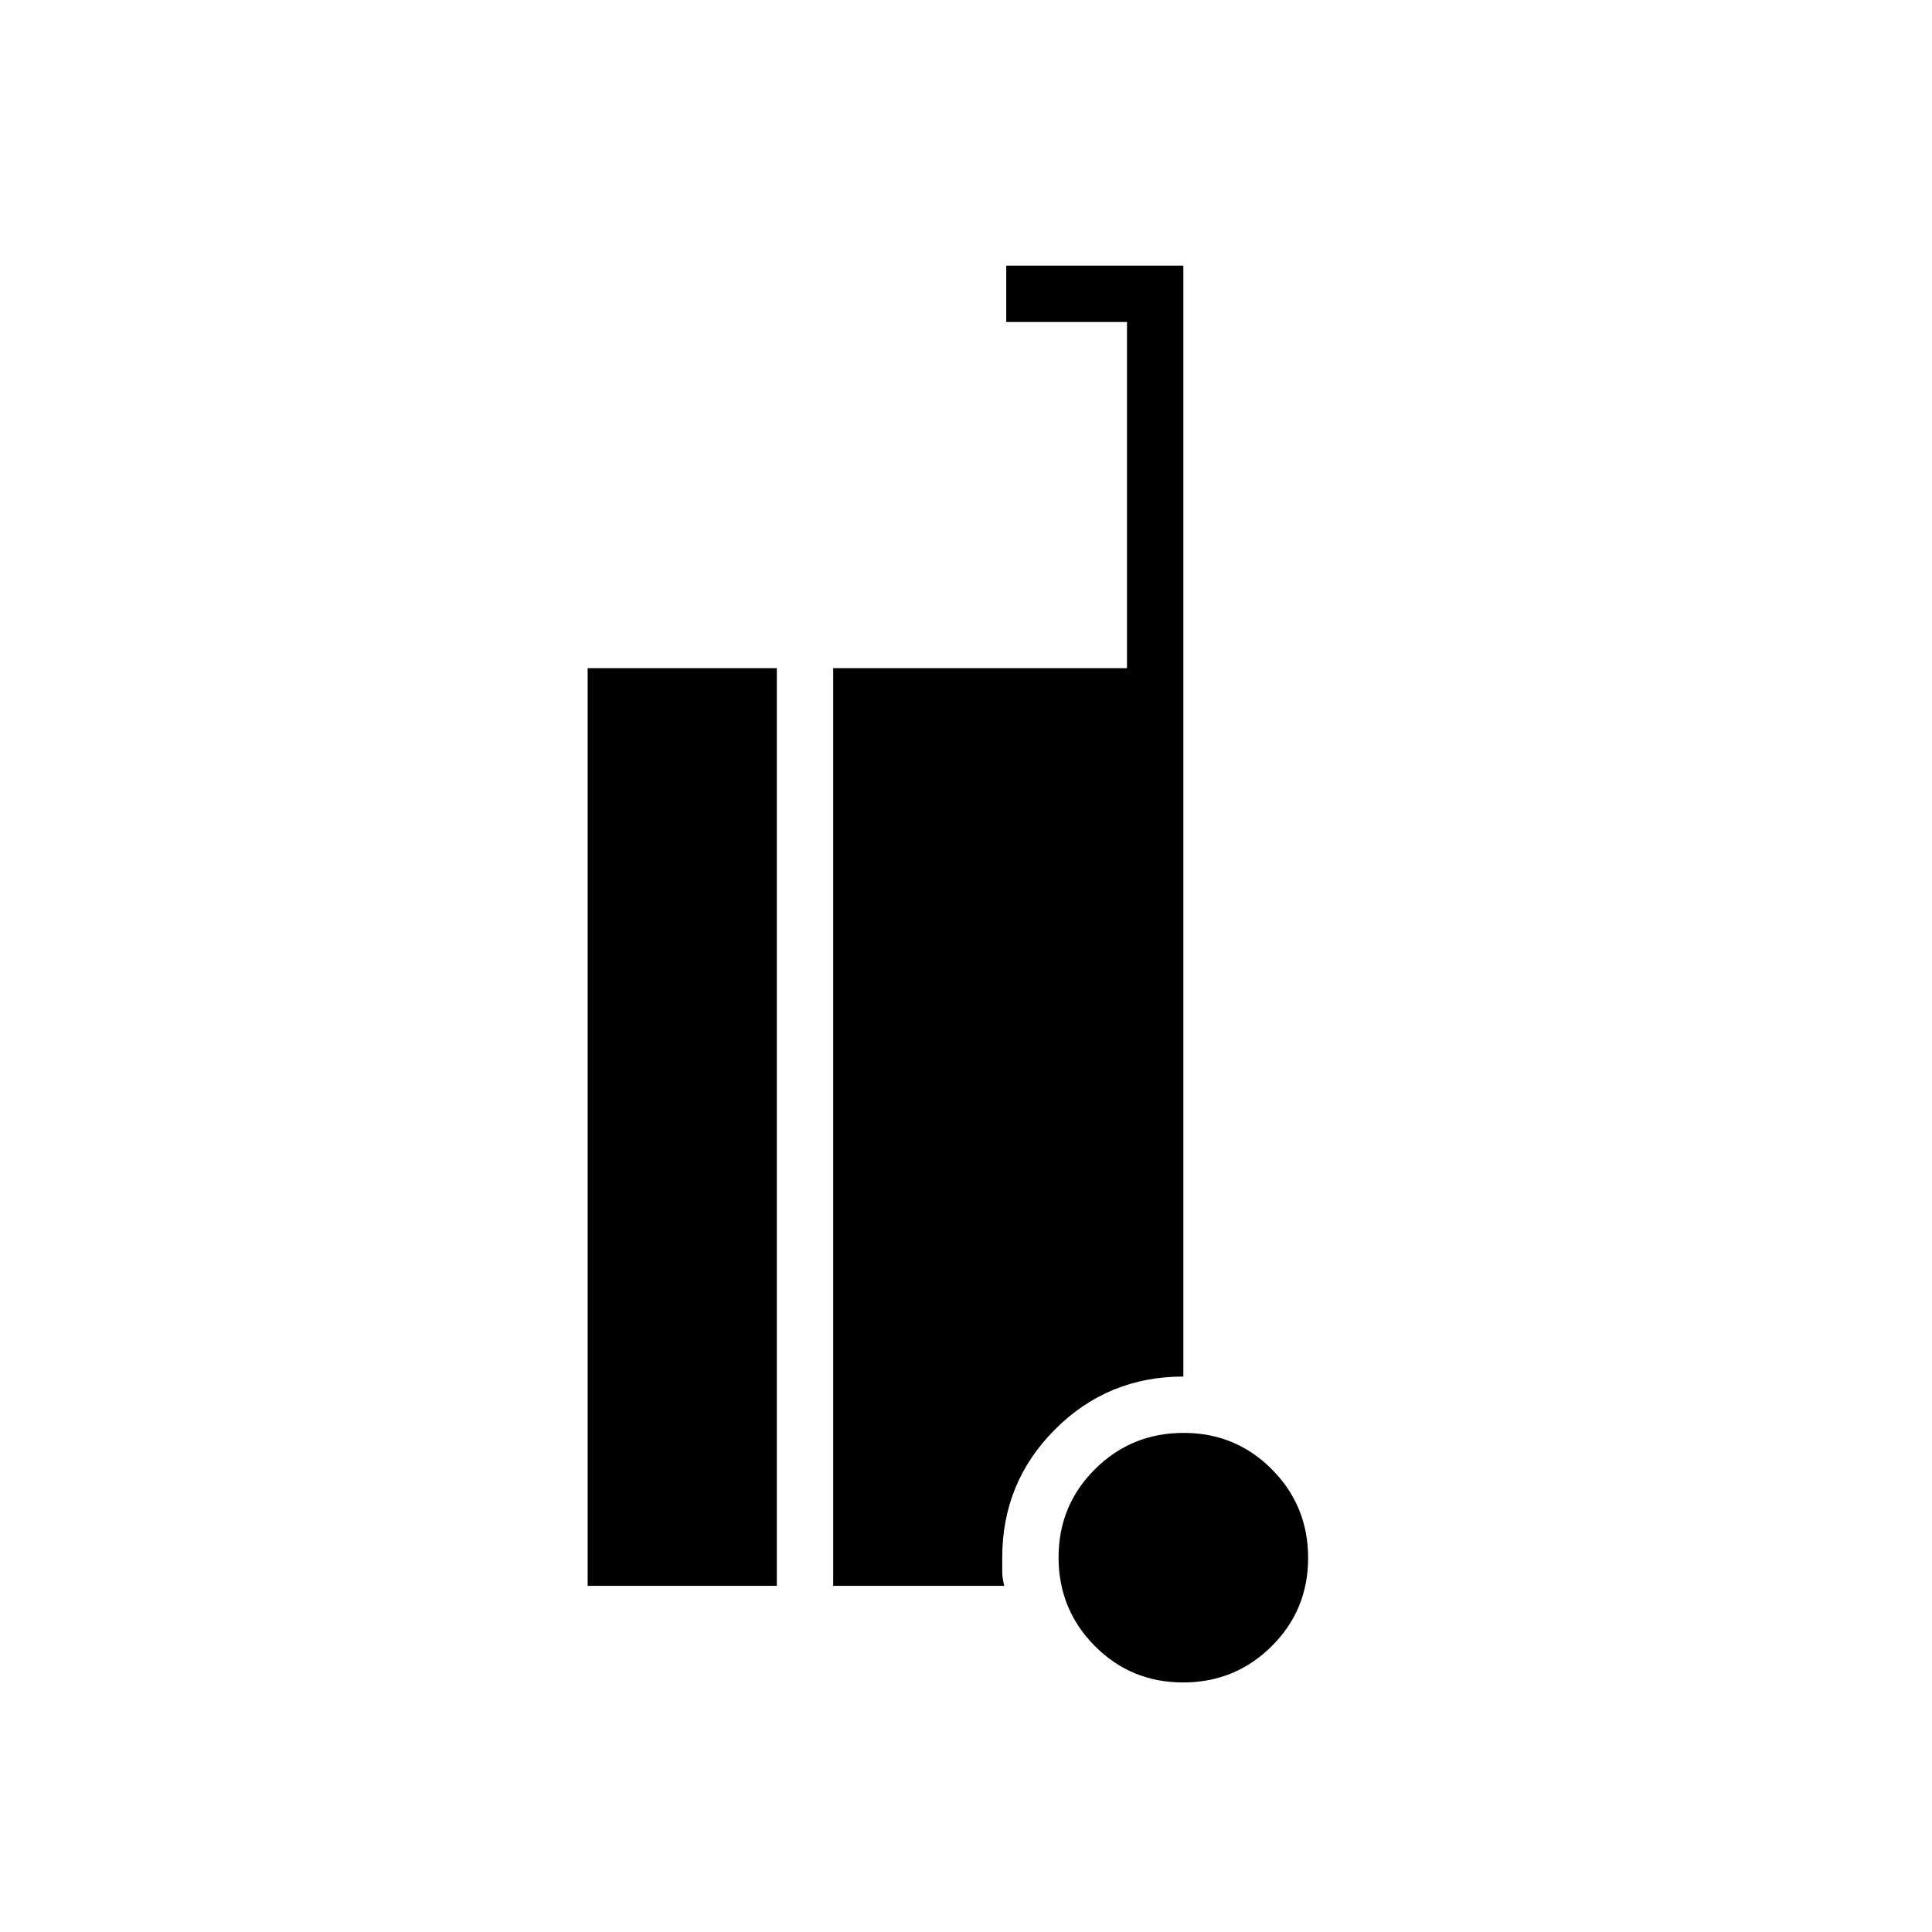 <svg xmlns="http://www.w3.org/2000/svg" height="24" viewBox="0 -960 960 960" width="24"><path d="M587.882-124Q562-124 544-142.118q-18-18.117-18-44Q526-212 544.118-230q18.117-18 44-18Q614-248 632-229.882q18 18.117 18 44Q650-160 631.882-142q-18.117 18-44 18ZM292-172v-456h94v456h-94Zm122 0v-456h146v-172h-60v-28h88v552q-37.5 0-63.75 26.25T498-186v6.833q0 3.167 1 7.167h-85Z"/></svg>